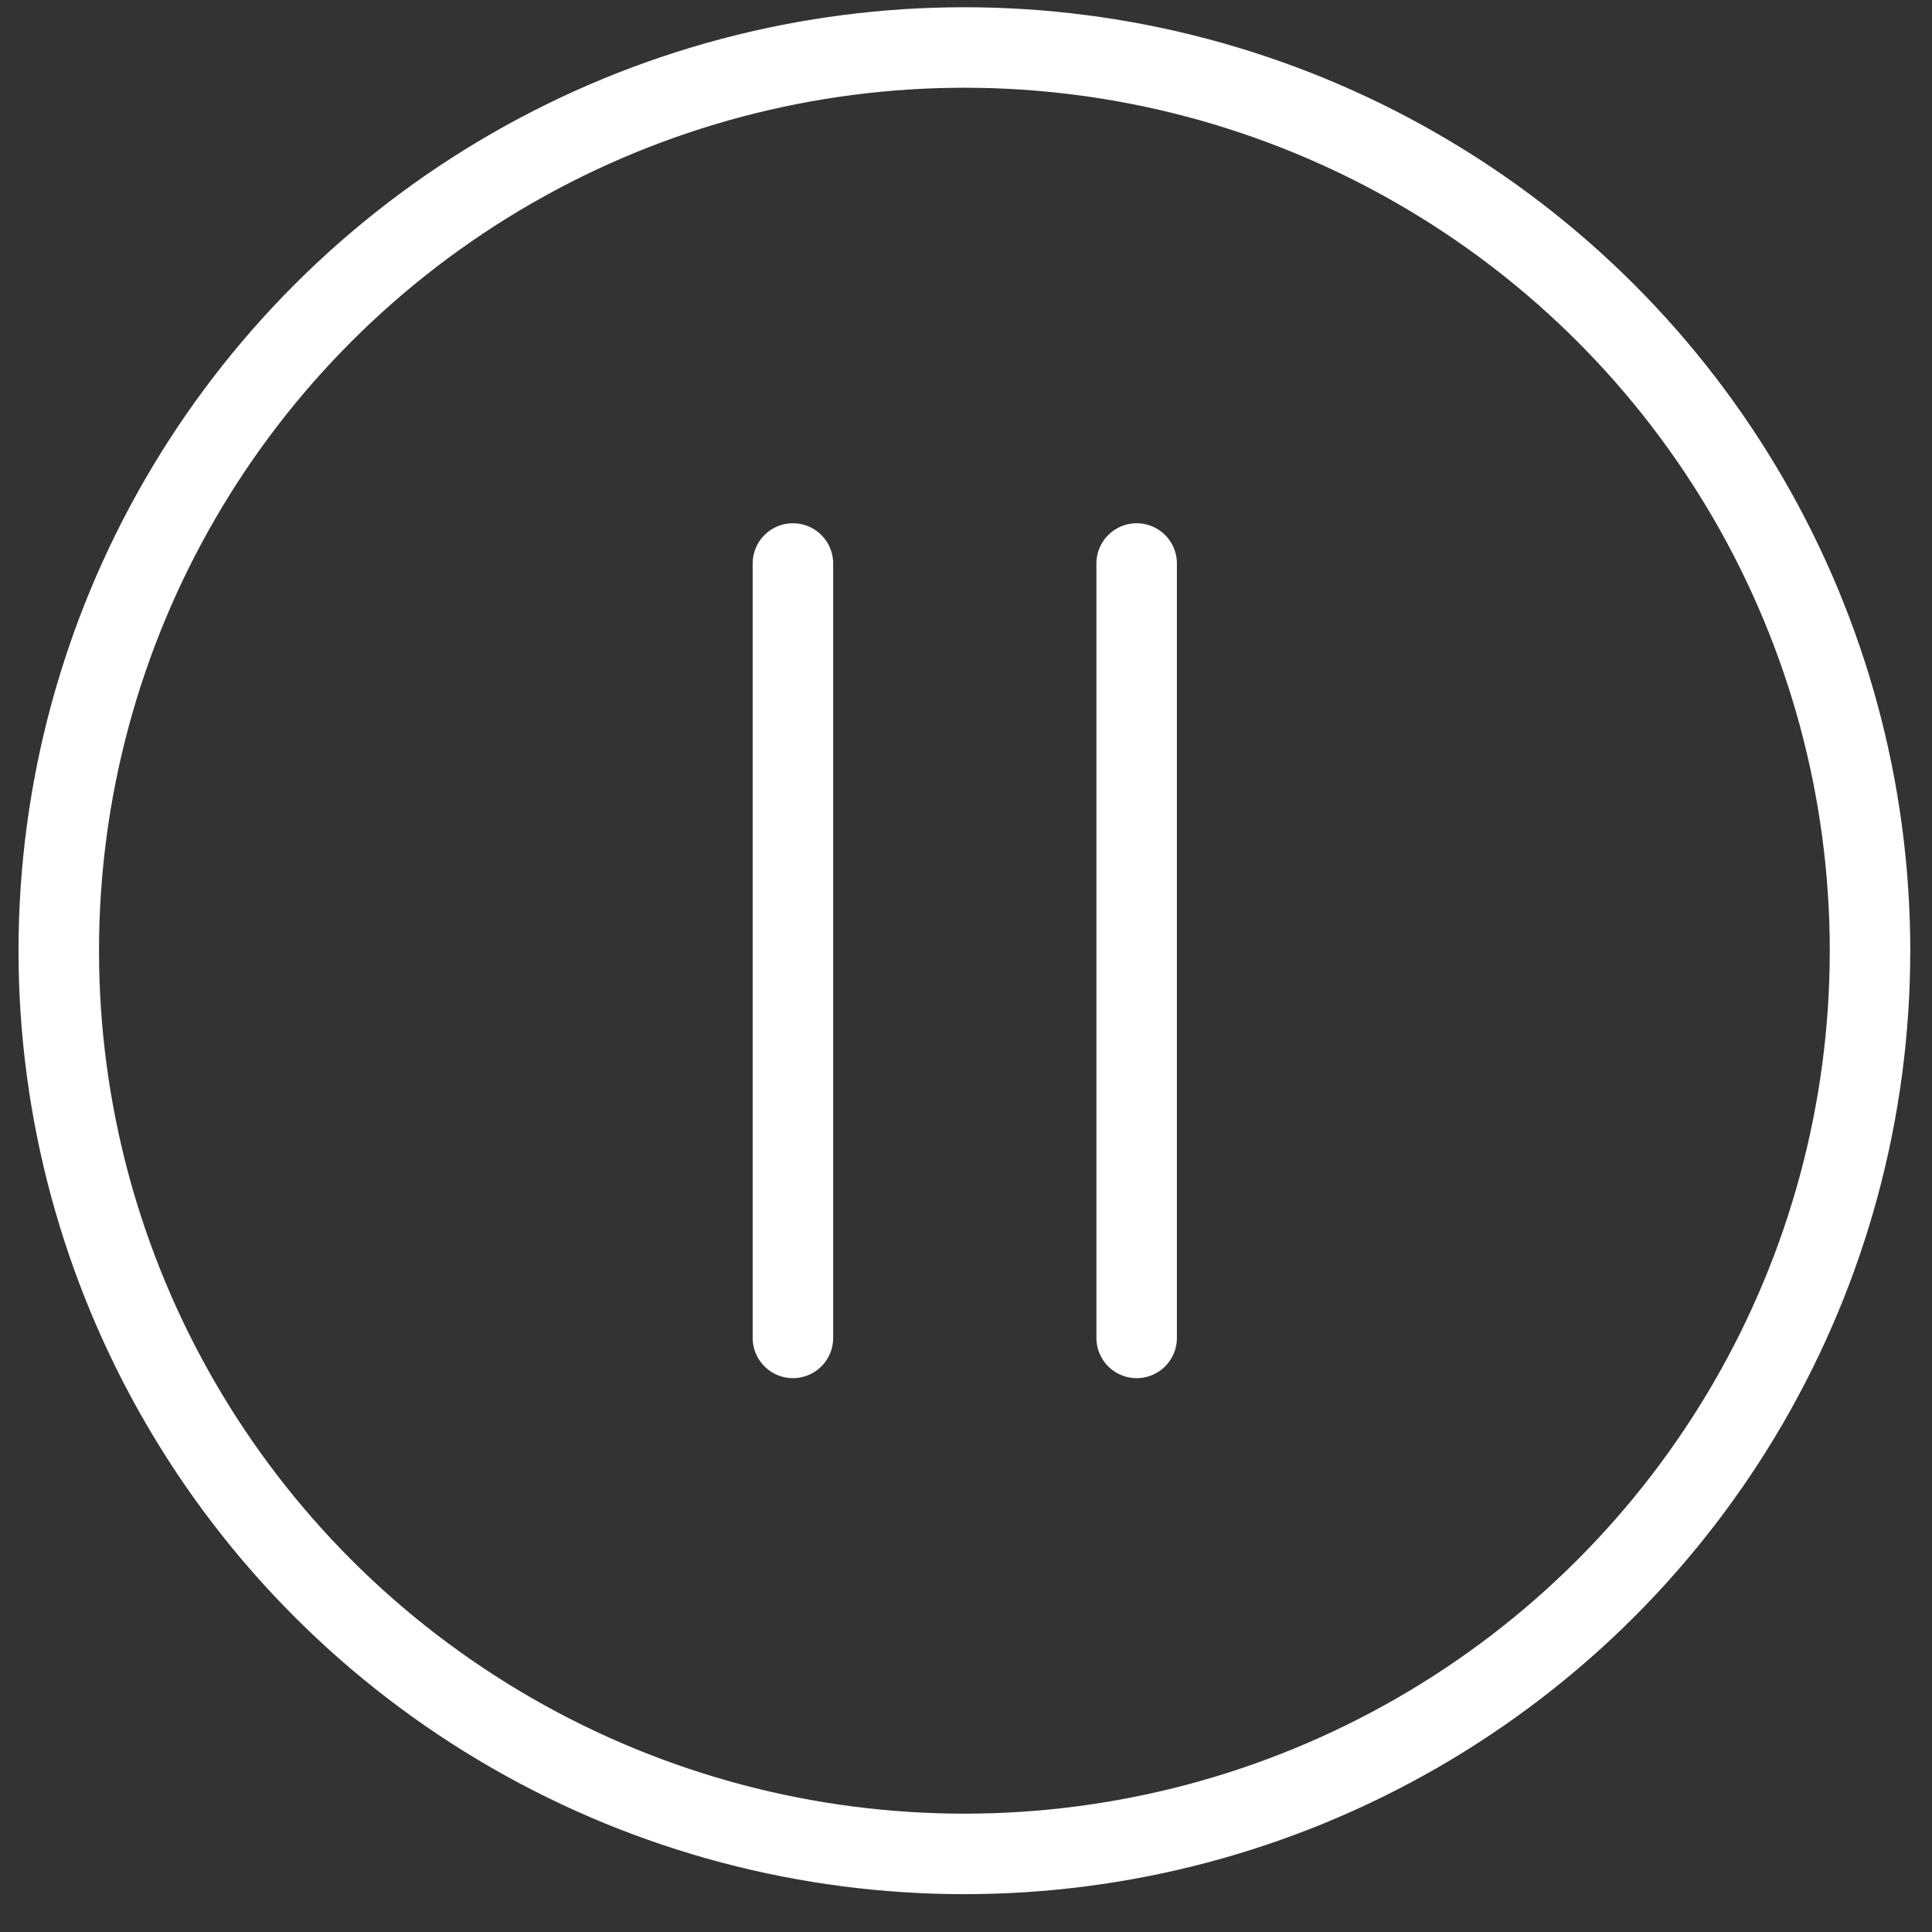 <?xml version="1.0" encoding="UTF-8"?>
<svg id="Layer_1" data-name="Layer 1" xmlns="http://www.w3.org/2000/svg" viewBox="0 0 24 24">
  <rect x="0" y="0" width="24" height="24" fill="#333333" stroke="none"/>
  <ellipse id="circle" cx="11.98" cy="11.81" rx="11.25" ry="11.22" style="fill: none; stroke: #fff; stroke-miterlimit: 10;"/>
  <g id="bars">
    <line id="bar" x1="9.85" y1="16.62" x2="9.85" y2="7" style="fill: none; stroke: #fff; stroke-linecap: round; stroke-linejoin: round;"/>
    <line id="bar-2" data-name="bar" x1="14.12" y1="16.62" x2="14.12" y2="7" style="fill: none; stroke: #fff; stroke-linecap: round; stroke-linejoin: round;"/>
  </g>
</svg>